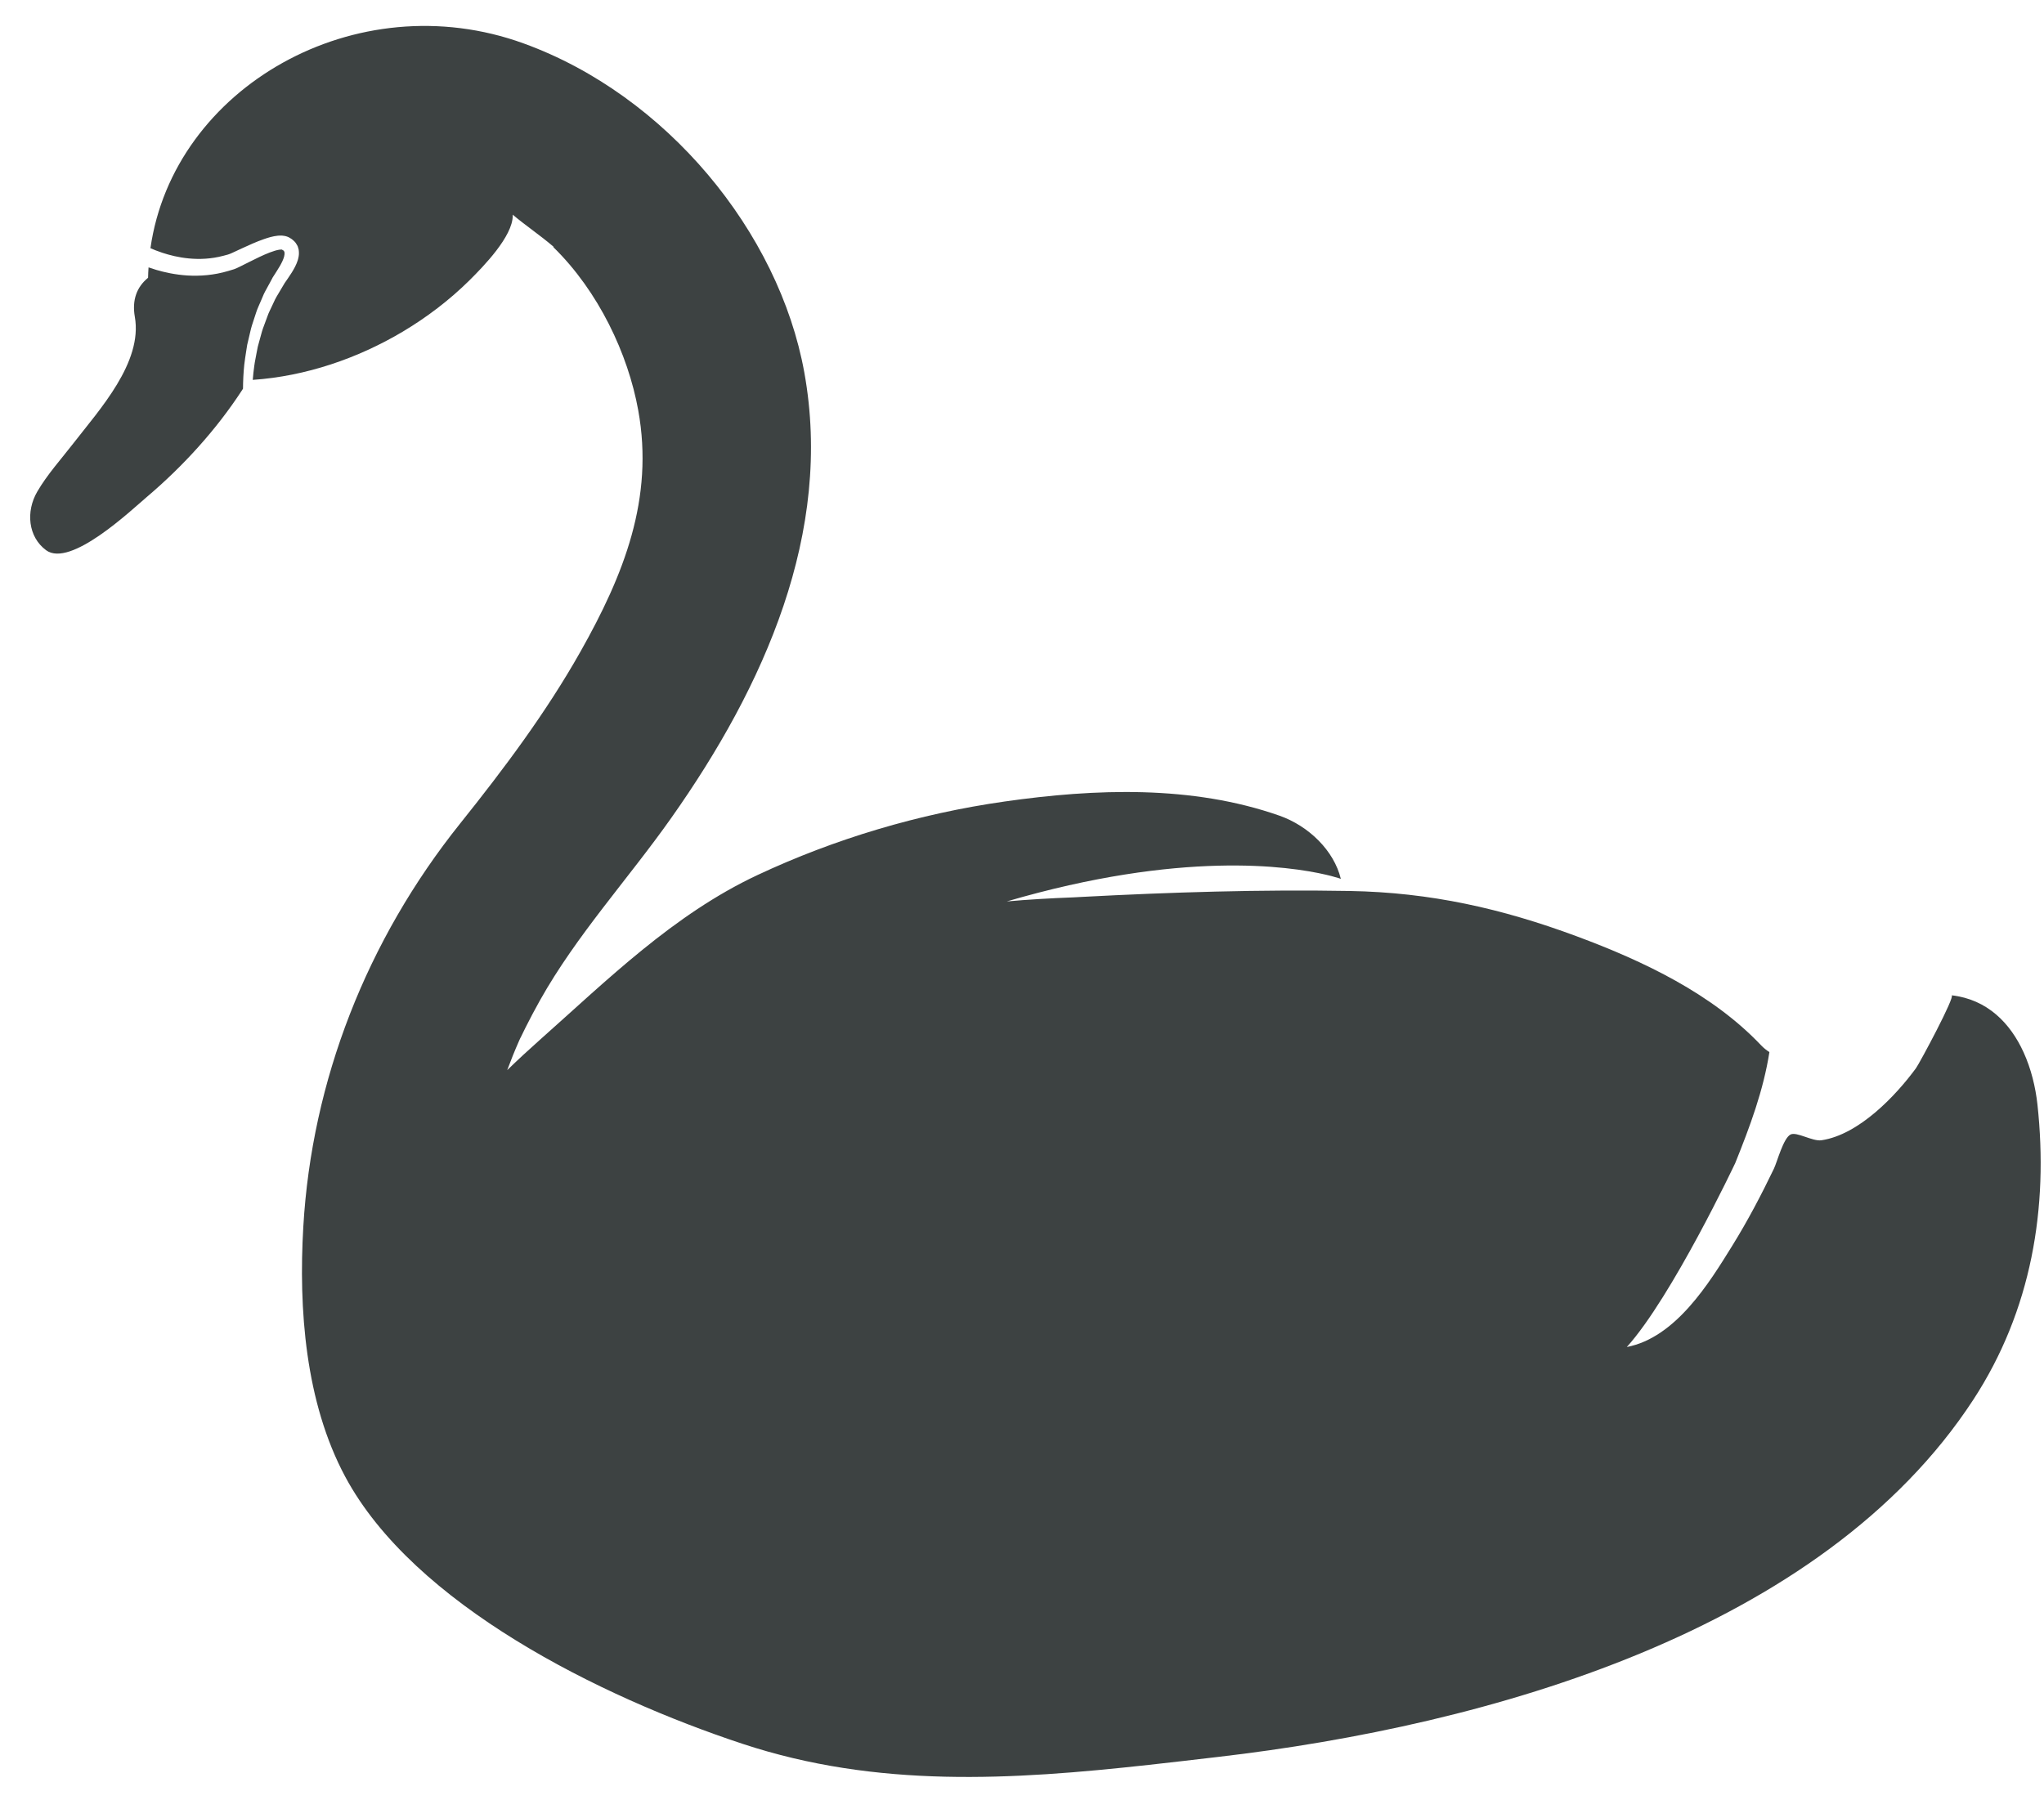 <?xml version="1.0" encoding="UTF-8"?>
<svg width="61px" height="54px" viewBox="0 0 61 54" version="1.1" xmlns="http://www.w3.org/2000/svg" xmlns:xlink="http://www.w3.org/1999/xlink">
    <title>24</title>
    <g id="页面-1" stroke="none" stroke-width="1" fill="none" fill-rule="evenodd">
        <g id="4、动物" transform="translate(-319, -248)" fill="#3D4242">
            <path d="M323.49,255.409 C324.172,250.612 329.627,247.481 334.627,249.296 C338.881,250.839 342.244,254.92 343.003,259.115 C343.869,263.889 341.804,268.49 339.034,272.413 C337.743,274.243 336.21,275.907 335.116,277.857 C334.964,278.127 334.82,278.401 334.681,278.677 C334.622,278.796 334.564,278.914 334.507,279.033 L334.516,279.014 L334.526,278.993 C334.536,278.971 334.546,278.948 334.549,278.938 C334.54,278.957 334.523,278.995 334.49,279.07 C334.363,279.357 334.246,279.649 334.137,279.943 C334.461,279.627 334.789,279.326 335.109,279.041 C337.12,277.256 339.097,275.297 341.605,274.12 C343.916,273.036 346.43,272.287 348.985,271.924 C351.689,271.538 354.574,271.433 357.18,272.346 C358.06,272.655 358.811,273.391 359.015,274.233 C359.015,274.233 358.917,274.197 358.721,274.146 L358.577,274.111 C357.464,273.851 354.244,273.384 349.045,274.907 C349.669,274.851 350.342,274.812 351.046,274.785 C351.125,274.78 351.204,274.776 351.283,274.772 C353.944,274.632 356.613,274.548 359.278,274.595 C361.688,274.637 363.821,275.119 366.052,275.947 C368.06,276.692 370.101,277.667 371.555,279.199 C371.634,279.282 371.718,279.349 371.805,279.404 C371.626,280.551 371.224,281.627 370.785,282.718 C370.785,282.718 368.897,286.714 367.55,288.207 C369.011,287.927 370.014,286.287 370.693,285.19 C371.155,284.446 371.561,283.671 371.939,282.886 C372.039,282.677 372.221,281.968 372.439,281.863 C372.621,281.775 373.094,282.076 373.359,282.036 C374.477,281.87 375.579,280.704 376.18,279.884 C376.283,279.743 377.368,277.723 377.243,277.709 C378.311,277.831 378.995,278.542 379.391,279.411 C379.616,279.904 379.747,280.45 379.804,280.965 C380.139,284.049 379.63,287.115 377.889,289.782 C373.385,296.684 363.435,299.505 355.348,300.443 C355.004,300.483 354.661,300.523 354.319,300.563 L353.294,300.679 C349.198,301.13 345.18,301.381 341.161,300.052 C336.91,298.647 331.348,295.893 329.303,292.079 C328.11,289.853 327.908,287.067 328.052,284.614 C328.305,280.263 329.943,276.065 332.735,272.578 C334.047,270.939 335.301,269.263 336.324,267.449 C337.616,265.16 338.525,262.881 338.047,260.246 C337.743,258.56 336.858,256.693 335.521,255.384 C335.519,255.377 335.518,255.37 335.517,255.363 C335.128,255.028 334.694,254.739 334.3,254.407 C334.301,254.426 334.302,254.436 334.302,254.436 C334.302,255.056 333.43,255.951 333.009,256.369 C332.416,256.955 331.741,257.47 331.014,257.903 C329.676,258.697 328.13,259.23 326.543,259.339 C326.554,259.199 326.569,259.057 326.589,258.918 C326.605,258.791 326.635,258.665 326.656,258.54 L326.693,258.351 L326.743,258.167 C326.78,258.045 326.806,257.92 326.849,257.8 L326.98,257.445 C326.999,257.385 327.026,257.328 327.052,257.272 C327.079,257.216 327.105,257.161 327.131,257.105 C327.157,257.049 327.184,256.994 327.209,256.938 C327.235,256.883 327.272,256.828 327.303,256.773 C327.367,256.666 327.43,256.559 327.493,256.453 C327.558,256.356 327.637,256.249 327.706,256.137 C327.776,256.024 327.843,255.905 327.888,255.763 C327.908,255.689 327.927,255.613 327.92,255.521 C327.918,255.498 327.918,255.476 327.914,255.454 C327.908,255.43 327.901,255.406 327.894,255.383 L327.883,255.348 L327.864,255.314 C327.851,255.291 327.838,255.269 327.823,255.248 C327.808,255.226 327.784,255.205 327.763,255.184 L327.73,255.156 C327.719,255.146 327.704,255.134 327.7,255.132 L327.66,255.108 L327.641,255.096 L327.631,255.09 L327.614,255.082 L327.592,255.071 C327.468,255.023 327.373,255.03 327.293,255.035 C327.134,255.052 327.007,255.093 326.886,255.134 C326.644,255.218 326.43,255.317 326.225,255.411 C326.124,255.459 326.025,255.505 325.932,255.547 L325.865,255.576 C325.84,255.586 325.834,255.587 325.803,255.598 C325.758,255.61 325.713,255.622 325.669,255.634 C325.303,255.732 324.948,255.744 324.637,255.714 C324.327,255.685 324.059,255.615 323.845,255.545 C323.703,255.498 323.585,255.45 323.49,255.409 Z M327.411,255.449 L327.422,255.456 L327.462,255.479 C327.467,255.485 327.467,255.487 327.467,255.487 C327.471,255.492 327.474,255.495 327.477,255.499 C327.481,255.506 327.482,255.508 327.483,255.511 C327.484,255.516 327.486,255.52 327.489,255.525 C327.49,255.531 327.489,255.539 327.49,255.546 C327.496,255.573 327.489,255.616 327.479,255.659 C327.455,255.748 327.406,255.848 327.348,255.948 C327.29,256.05 327.223,256.147 327.151,256.262 L327.144,256.273 L327.133,256.291 L327.123,256.312 L327.1,256.354 L327.055,256.438 C327.025,256.493 326.994,256.549 326.964,256.605 C326.934,256.662 326.901,256.715 326.874,256.776 C326.848,256.837 326.821,256.899 326.795,256.961 C326.768,257.022 326.742,257.084 326.715,257.145 C326.688,257.207 326.662,257.27 326.643,257.332 C326.603,257.459 326.561,257.585 326.519,257.712 C326.479,257.839 326.456,257.97 326.423,258.099 L326.377,258.293 L326.346,258.491 C326.328,258.622 326.303,258.753 326.29,258.885 C326.265,259.124 326.254,259.363 326.252,259.602 C326.243,259.616 326.234,259.631 326.225,259.645 C325.457,260.824 324.47,261.912 323.377,262.838 C322.918,263.226 321.102,264.957 320.376,264.424 C319.836,264.025 319.768,263.266 320.111,262.677 C320.405,262.17 320.824,261.705 321.185,261.239 C321.973,260.223 323.263,258.818 323.024,257.457 C322.936,256.96 323.079,256.568 323.419,256.291 C323.421,256.187 323.426,256.084 323.433,255.981 C323.503,256.005 323.58,256.03 323.664,256.056 C323.913,256.129 324.225,256.199 324.591,256.223 C324.957,256.245 325.381,256.218 325.816,256.087 C325.872,256.07 325.929,256.053 325.985,256.036 C326.005,256.029 326.047,256.011 326.073,256 L326.151,255.963 C326.254,255.914 326.35,255.864 326.449,255.814 C326.645,255.716 326.847,255.615 327.052,255.536 C327.153,255.497 327.259,255.464 327.344,255.452 C327.384,255.446 327.416,255.451 327.411,255.449 Z" id="24"></path>
        </g>
    </g>
</svg>